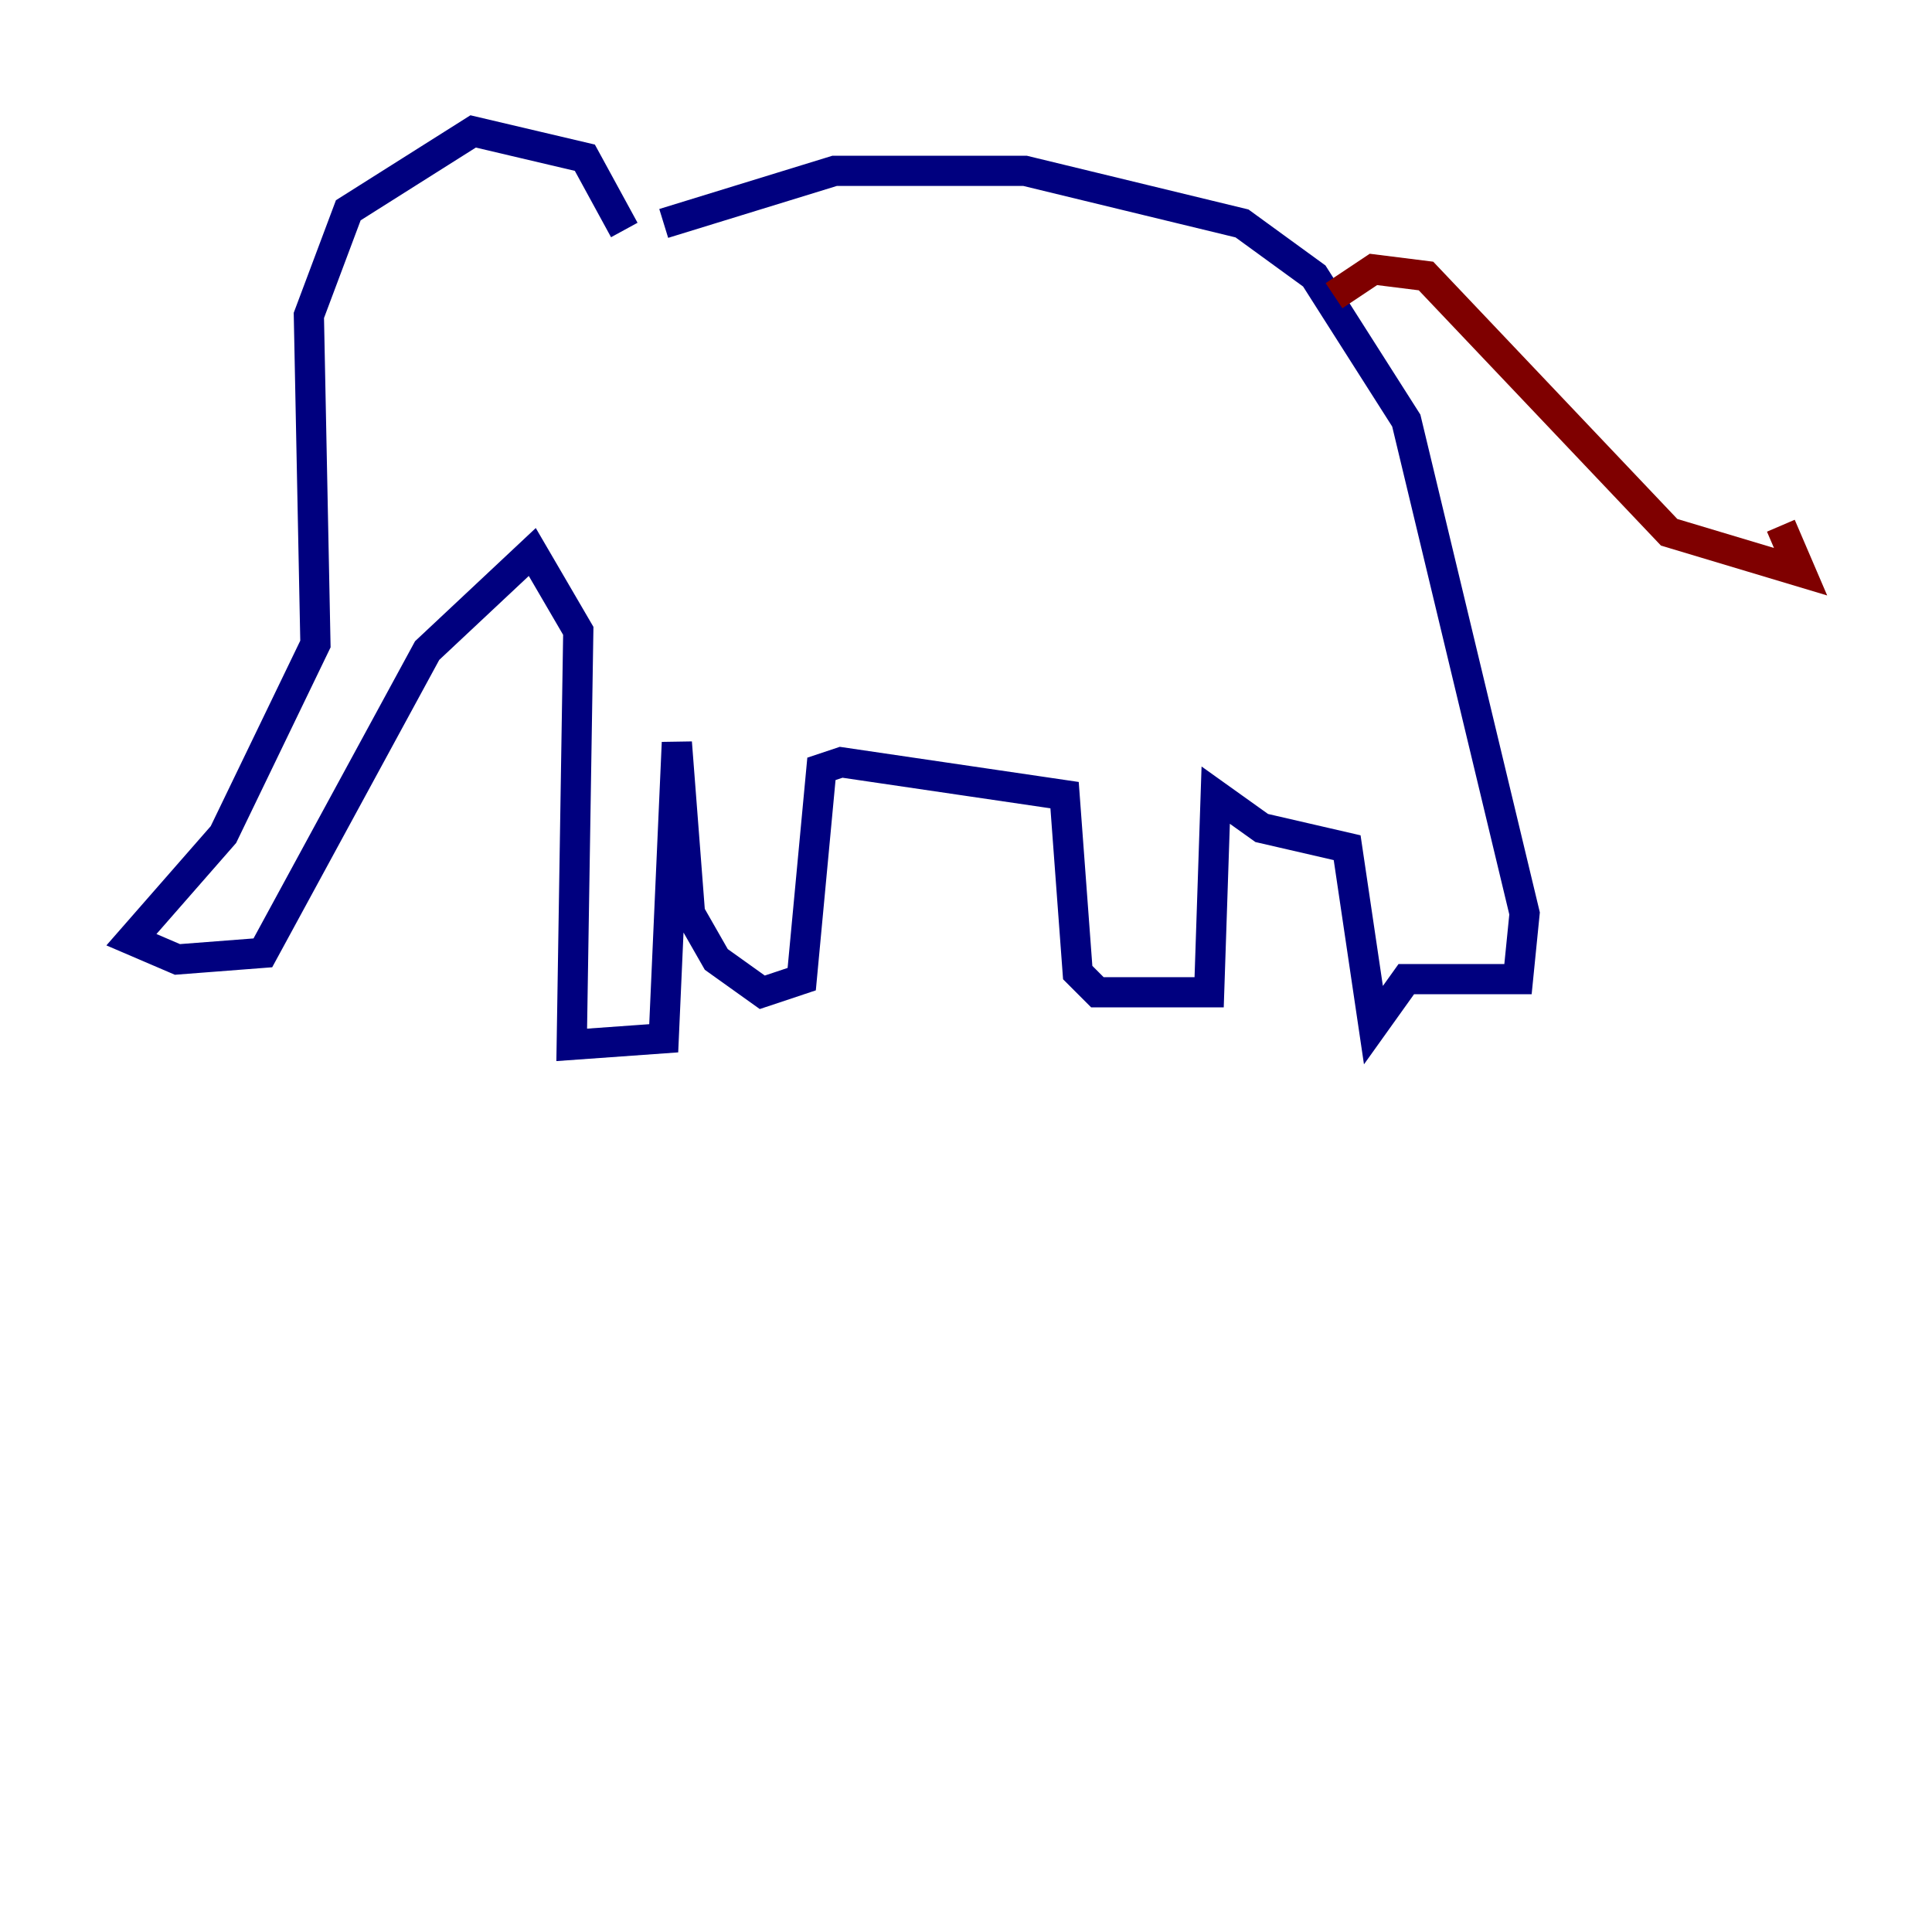 <?xml version="1.0" encoding="utf-8" ?>
<svg baseProfile="tiny" height="128" version="1.2" viewBox="0,0,128,128" width="128" xmlns="http://www.w3.org/2000/svg" xmlns:ev="http://www.w3.org/2001/xml-events" xmlns:xlink="http://www.w3.org/1999/xlink"><defs /><polyline fill="none" points="41.361,15.238 38.748,10.449 31.347,8.707 23.075,13.932 20.463,20.898 20.898,42.667 14.803,55.292 8.707,62.258 11.755,63.565 17.415,63.129 28.299,43.102 35.265,36.571 38.313,41.796 37.878,69.225 43.973,68.789 44.843,49.197 45.714,60.517 47.456,63.565 50.503,65.742 53.116,64.871 54.422,50.939 55.728,50.503 70.531,52.68 71.401,64.435 72.707,65.742 80.109,65.742 80.544,52.68 83.592,54.857 89.252,56.163 90.993,67.918 93.17,64.871 100.571,64.871 101.007,60.517 93.17,27.864 87.075,18.286 82.286,14.803 67.918,11.32 55.292,11.32 43.973,14.803" stroke="#00007f" stroke-width="2" /><polyline fill="none" points="88.381,19.592 90.993,17.85 94.476,18.286 110.585,35.265 119.293,37.878 117.986,34.83" stroke="#7f0000" stroke-width="2" /></svg>